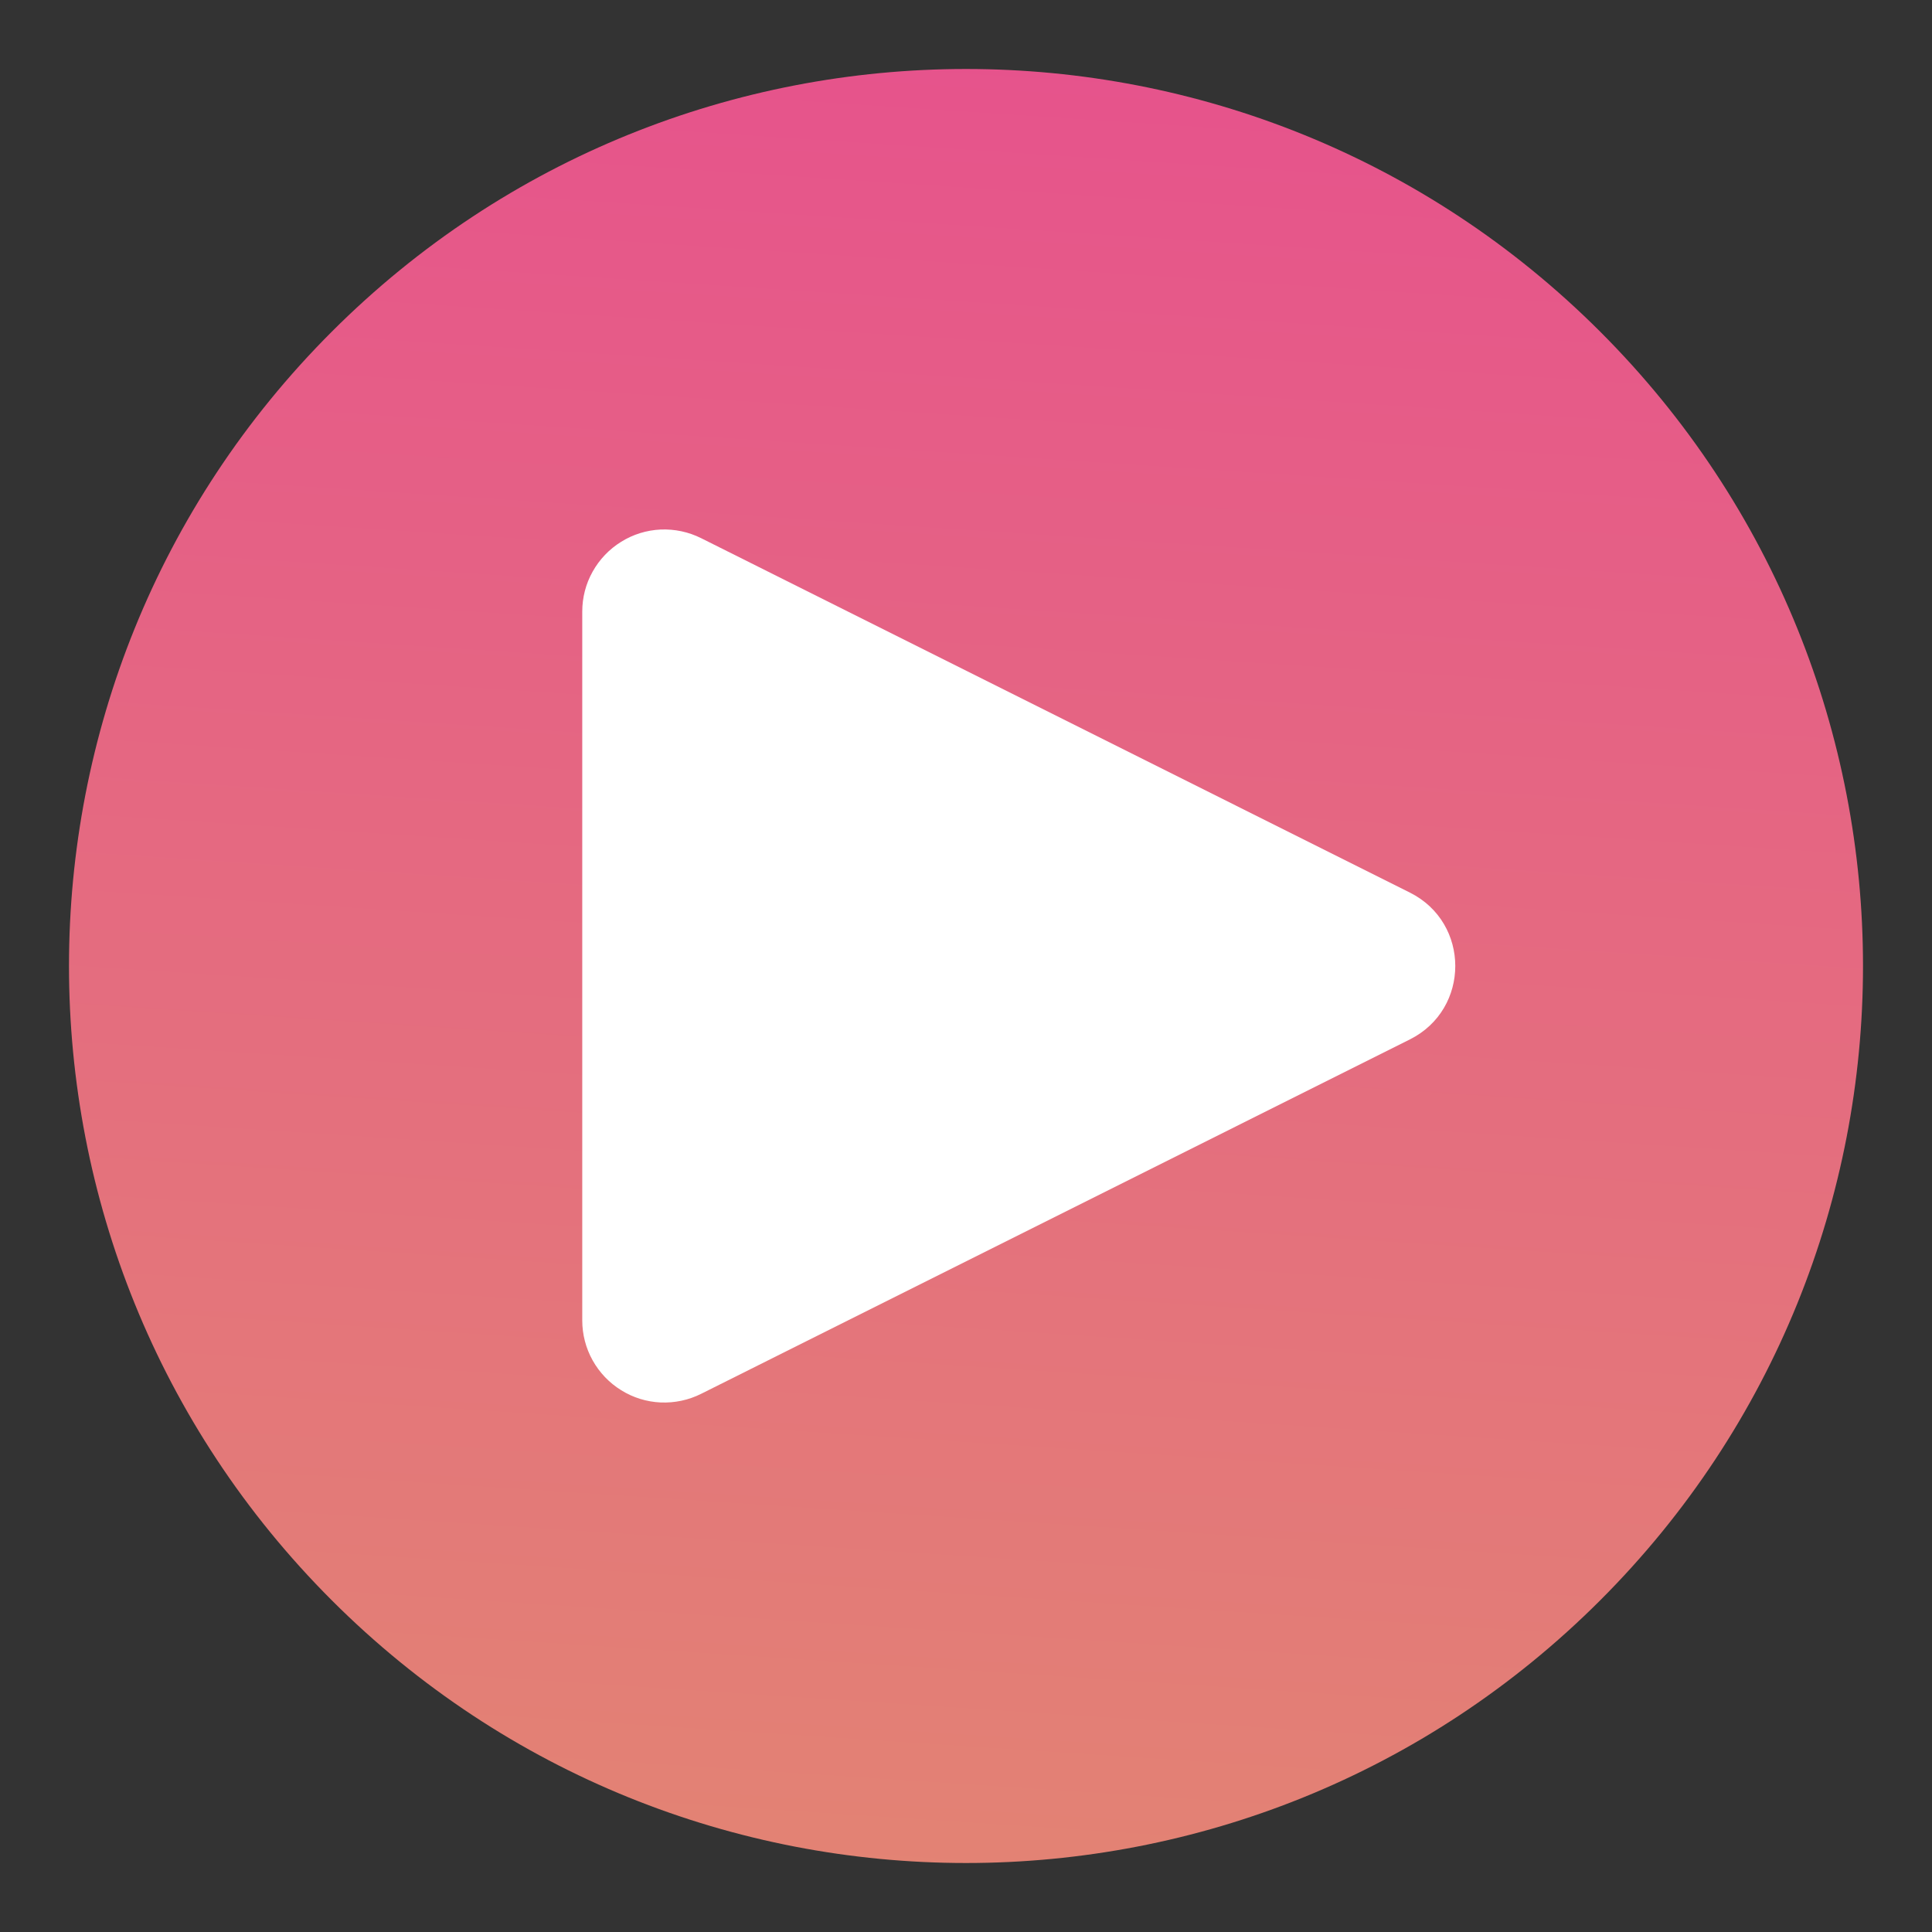 <svg width="24" height="24" viewBox="0 0 24 24" fill="none" xmlns="http://www.w3.org/2000/svg">
<rect x="0" y="0" width="24" height="24" fill="#333333" stroke="none"/>
<g clip-path="url(#clip0_1189_18894)">
<path d="M19.879 19.879C24.231 15.528 24.231 8.472 19.879 4.121C15.528 -0.231 8.472 -0.231 4.121 4.121C-0.231 8.472 -0.231 15.528 4.121 19.879C8.472 24.231 15.528 24.231 19.879 19.879Z" fill="url(#paint0_linear_1189_18894)"/>
<path d="M17.514 11.088L8.709 6.685C8.553 6.607 8.381 6.571 8.207 6.578C8.033 6.586 7.864 6.638 7.717 6.73C7.569 6.821 7.447 6.949 7.362 7.101C7.277 7.252 7.233 7.423 7.233 7.597V16.403C7.233 16.576 7.277 16.747 7.362 16.899C7.447 17.051 7.569 17.179 7.717 17.27C7.864 17.362 8.033 17.414 8.207 17.422C8.381 17.429 8.553 17.393 8.709 17.315L17.514 12.912C18.266 12.536 18.266 11.464 17.514 11.088Z" fill="white"/>
</g>
<defs>
<linearGradient id="paint0_linear_1189_18894" x1="14.159" y1="-2.955" x2="12.158" y2="27.601" gradientUnits="userSpaceOnUse">
<stop stop-color="#E74B90"/>
<stop offset="0" stop-color="#E74B90"/>
<stop offset="1" stop-color="#E28C6F"/>
</linearGradient>
<clipPath id="clip0_1189_18894">
<rect width="24" height="24" fill="white"/>
</clipPath>
</defs>
</svg>
